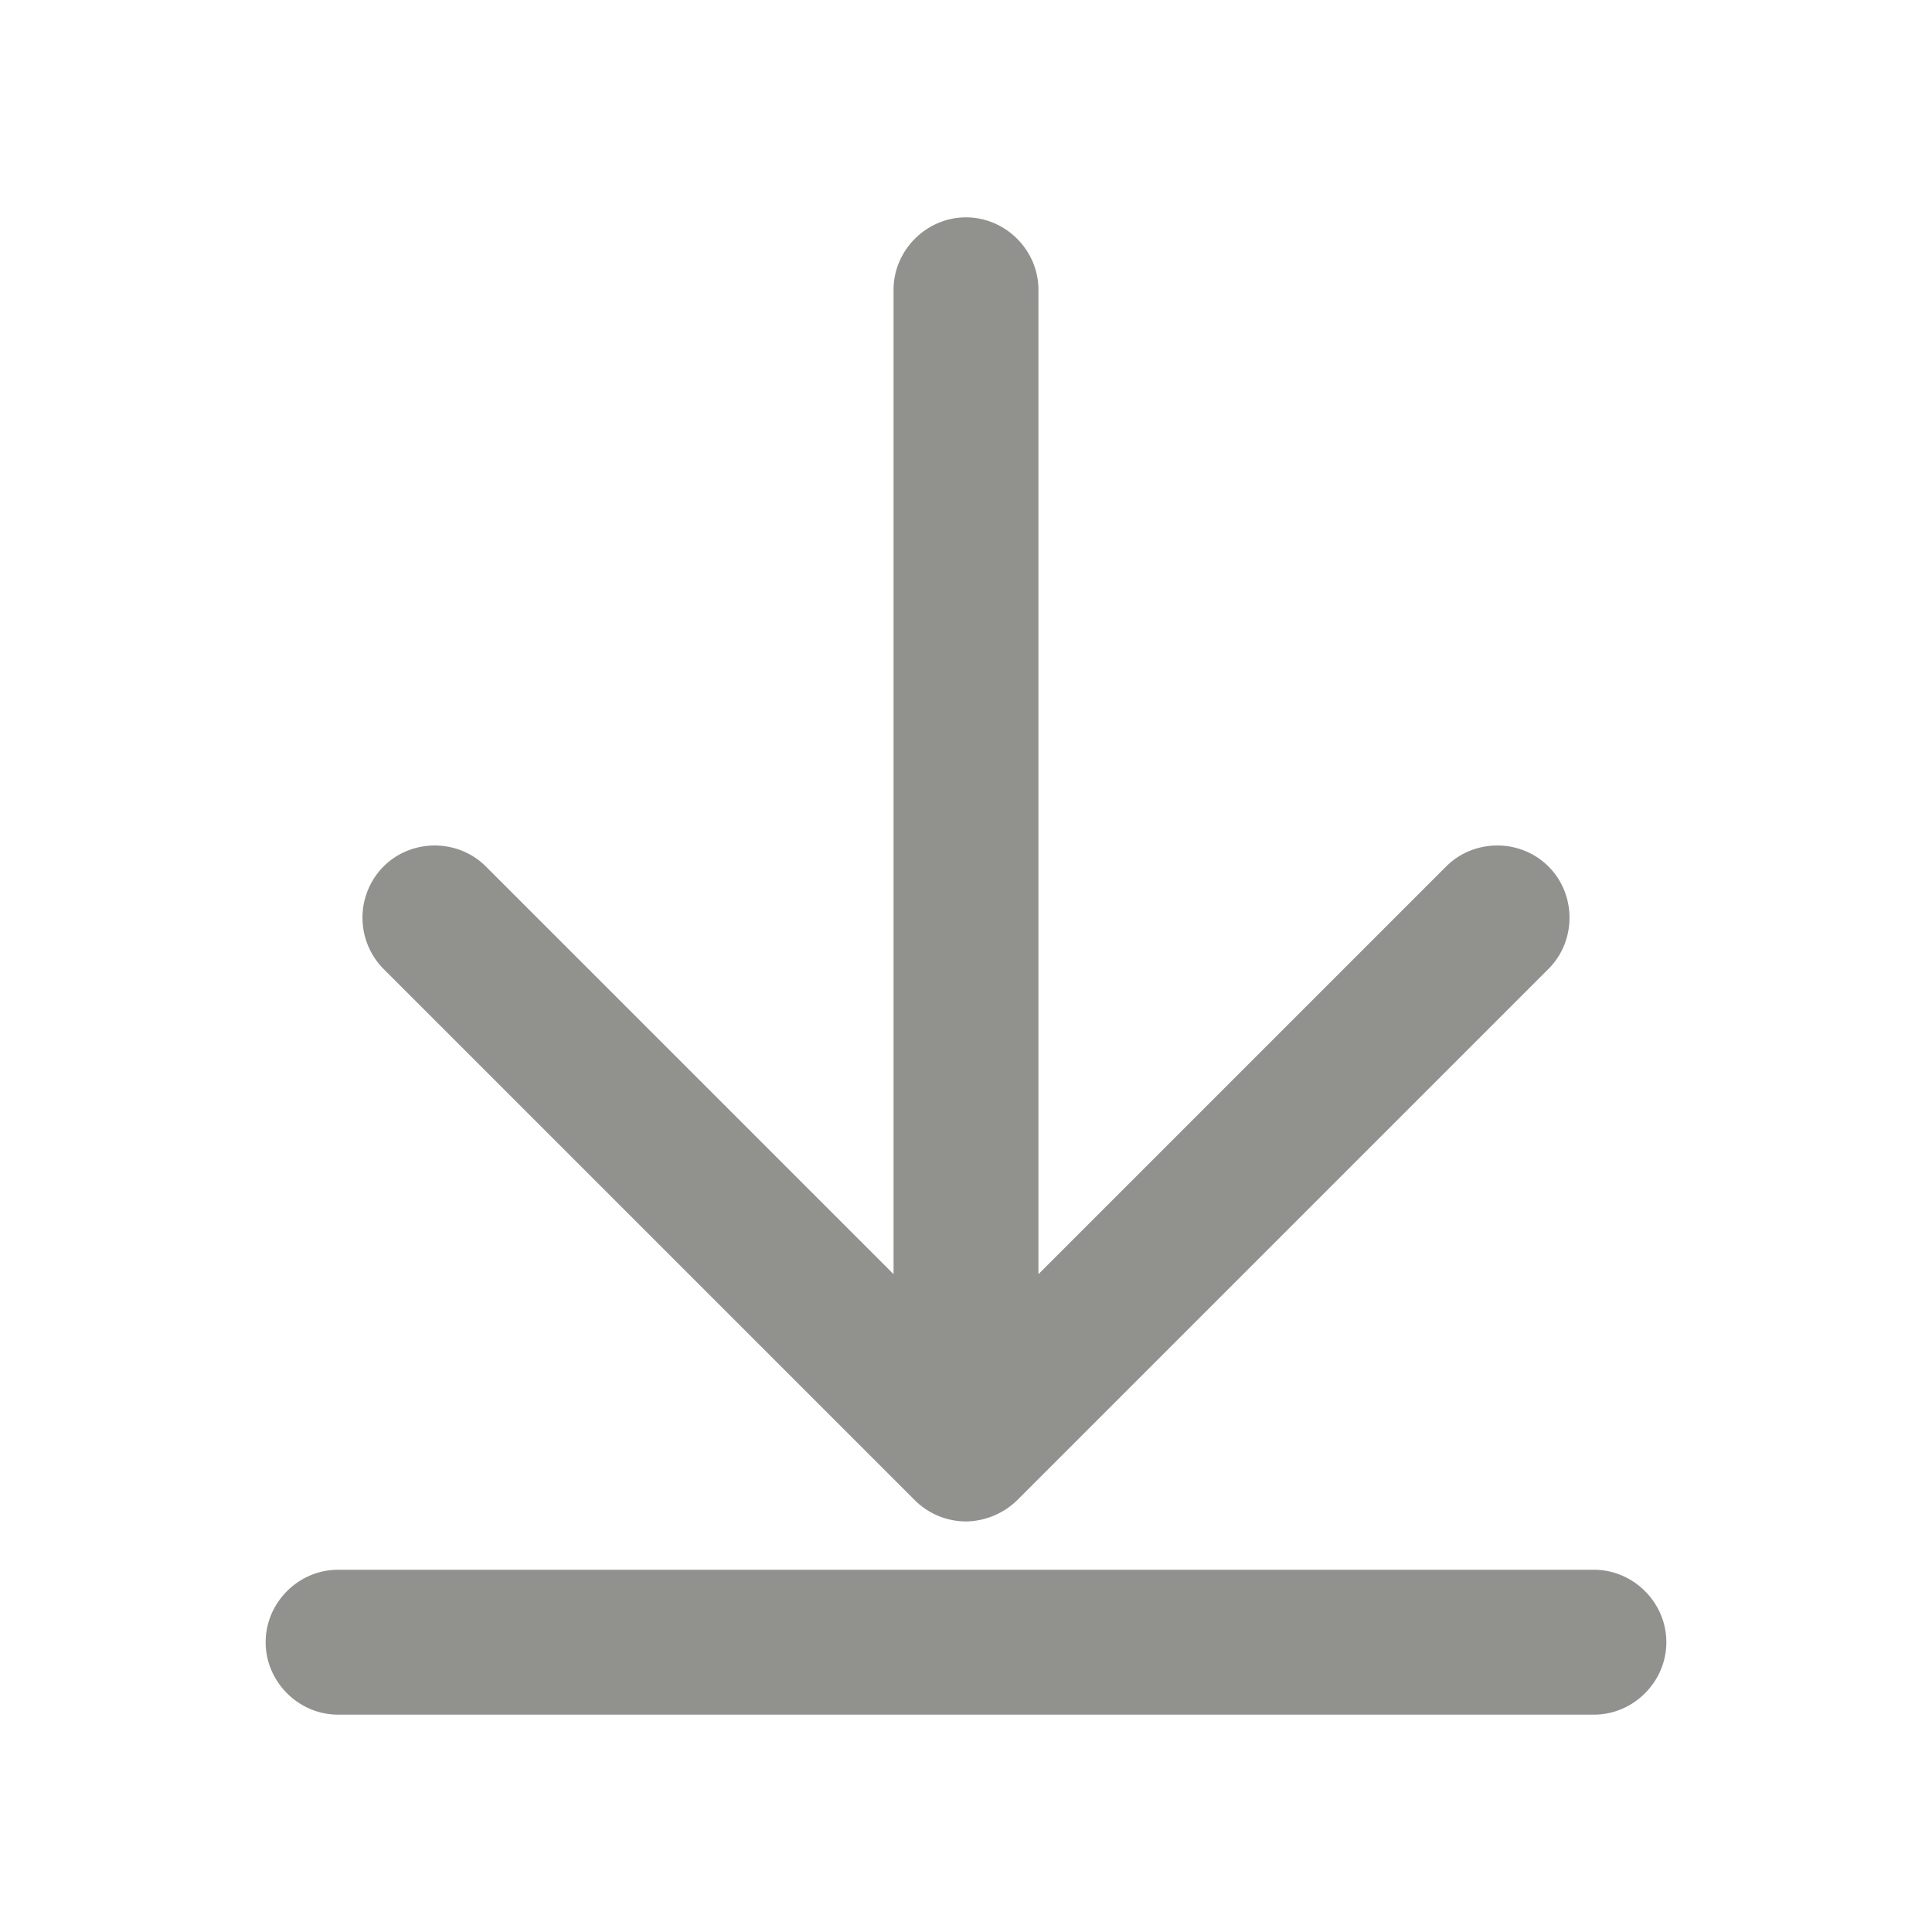 <svg xmlns="http://www.w3.org/2000/svg" viewBox="0 0 20 20" fill="#91918E"><path
		d="M3.97 10.03a.754.754 0 0 1 0-1.06c.29-.29.77-.29 1.06 0l4.22 4.22V3c0-.41.34-.75.75-.75s.75.34.75.75v10.19l4.22-4.22c.29-.29.77-.29 1.06 0s.29.77 0 1.06l-5.5 5.5a.776.776 0 0 1-.53.22.753.753 0 0 1-.53-.22l-5.5-5.5Zm12.53 6.22h-13c-.41 0-.75.34-.75.75s.34.75.75.75h13c.41 0 .75-.34.75-.75s-.34-.75-.75-.75Z"
	/></svg>
